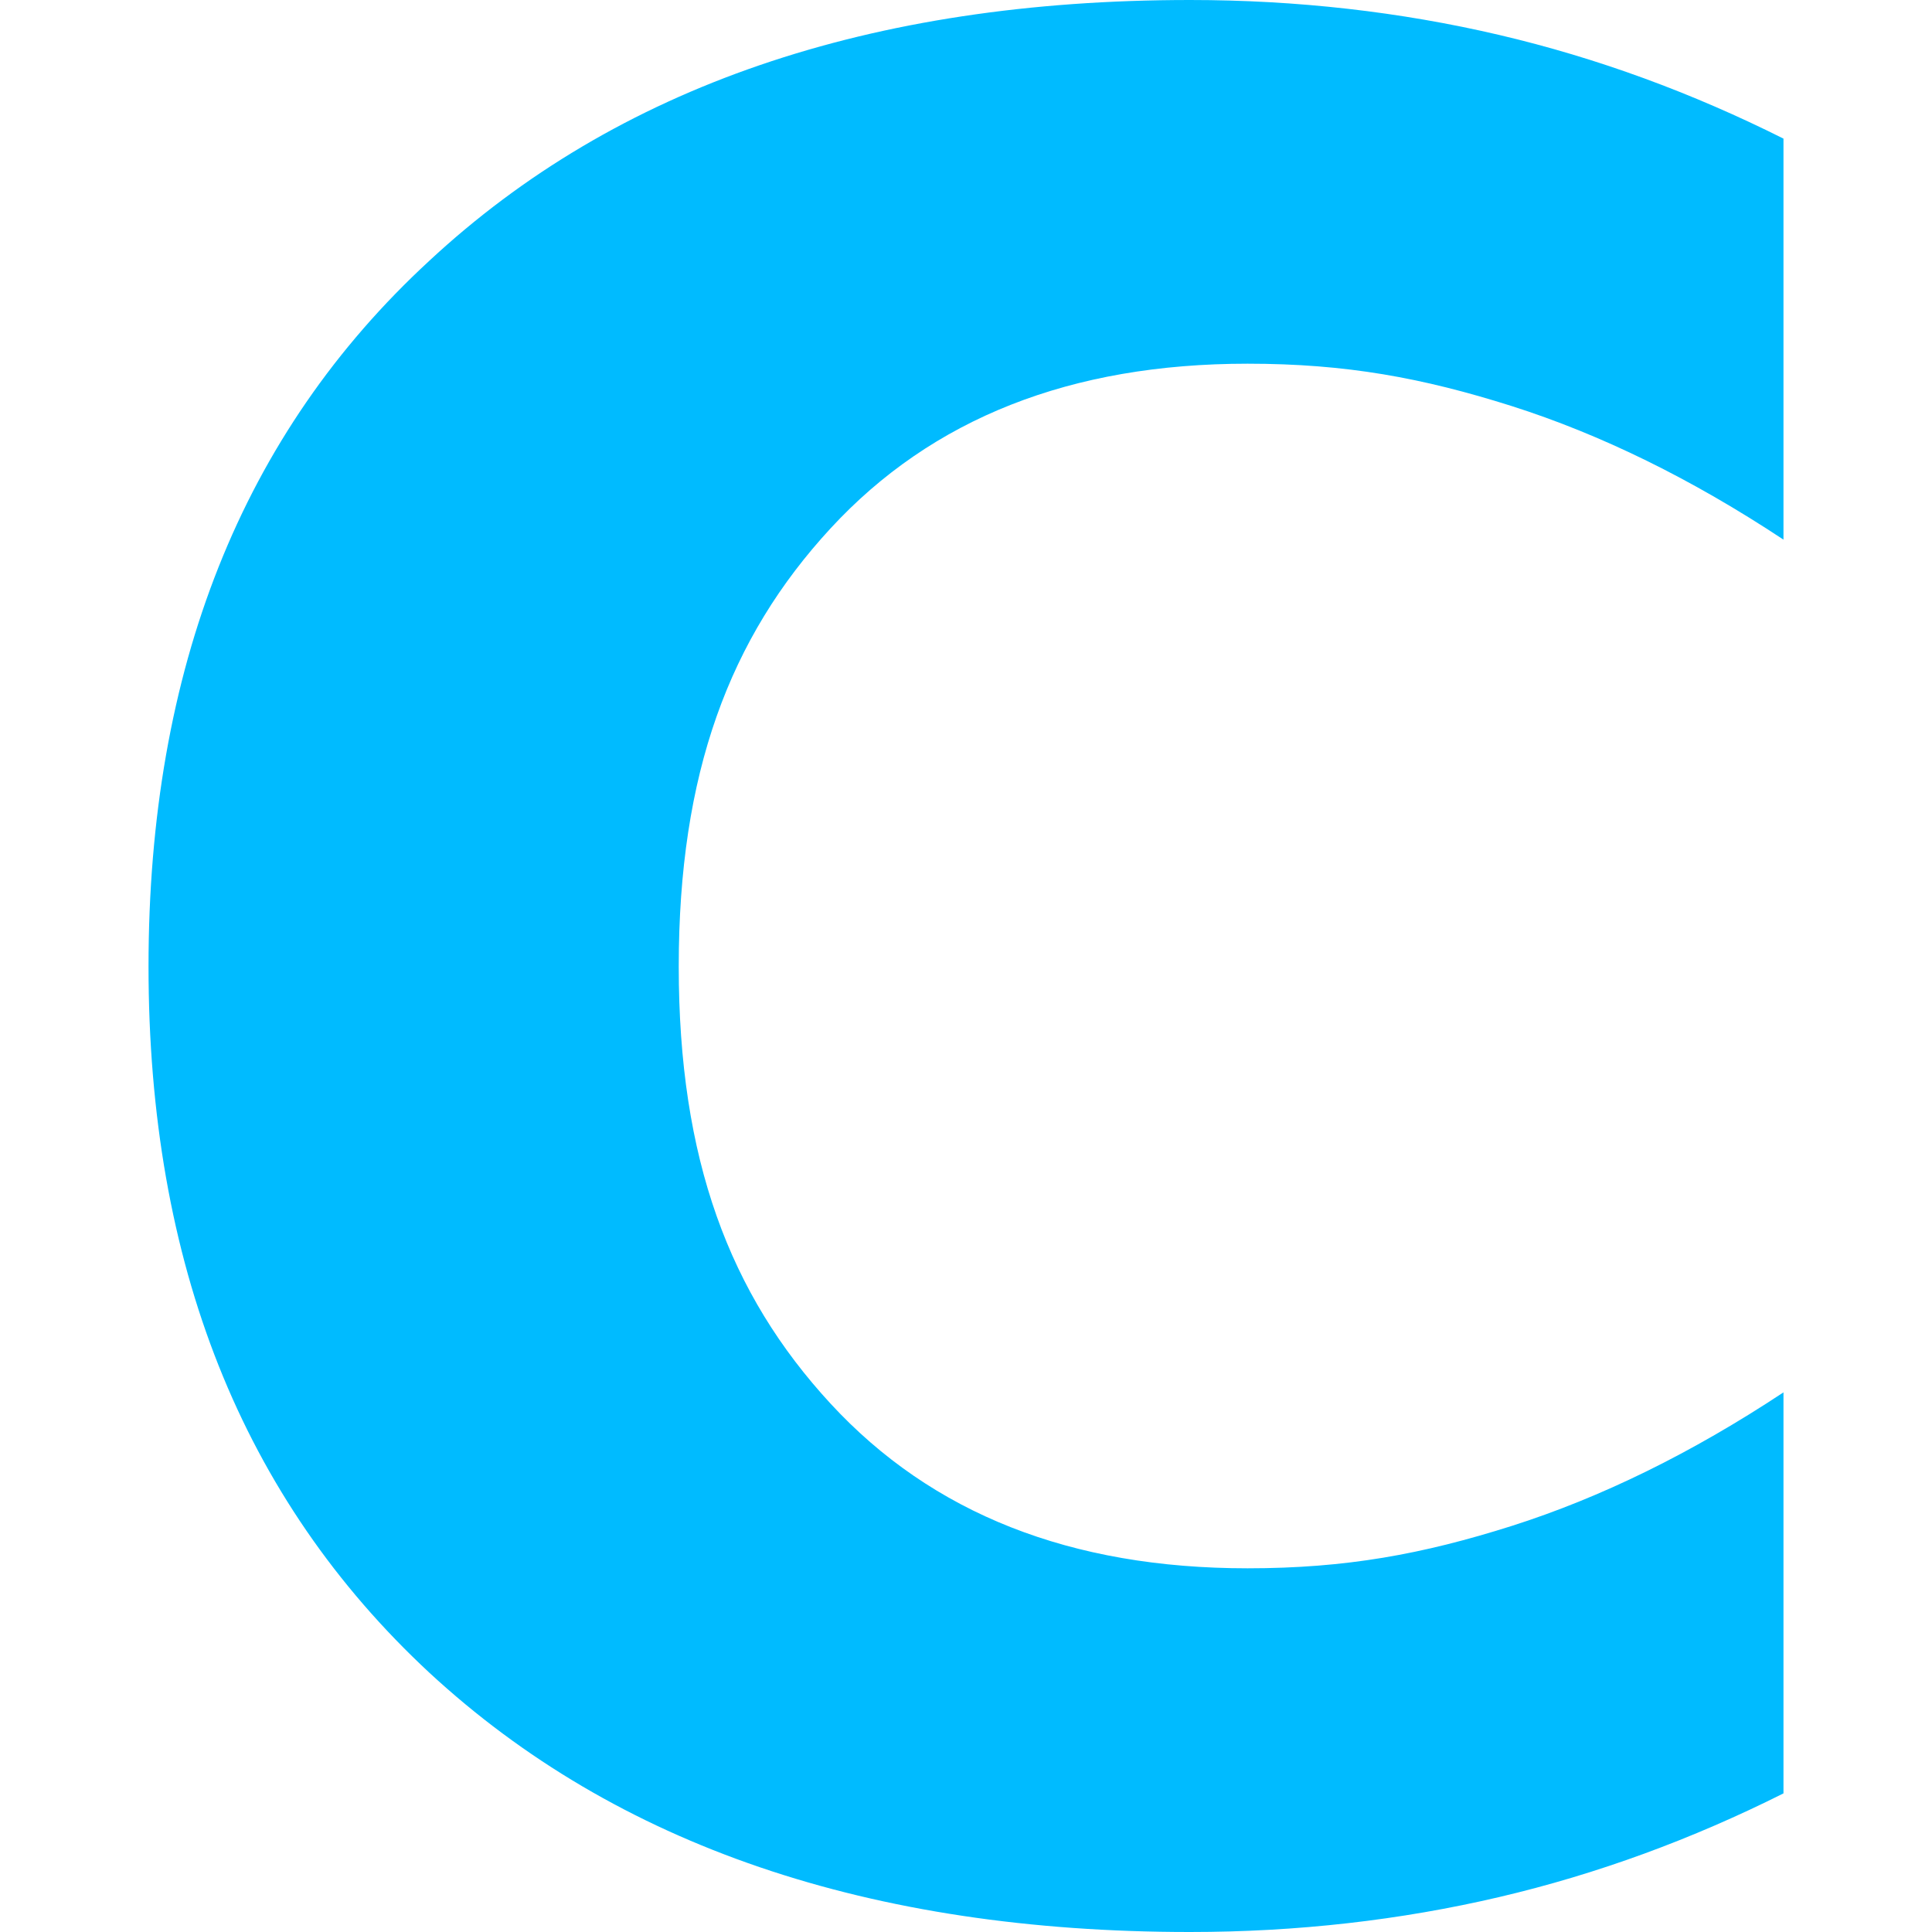 
<svg xmlns="http://www.w3.org/2000/svg" xmlns:xlink="http://www.w3.org/1999/xlink" width="16px" height="16px" viewBox="0 0 16 16" version="1.1">
<g id="surface1">
<path style=" stroke:none;fill-rule:nonzero;fill:#00bbff;fill-opacity:1;" d="M 14.77 14.852 C 14.016 15.23 13.23 15.52 12.414 15.711 C 11.598 15.902 10.742 16 9.855 16 C 7.203 16 5.105 15.285 3.555 13.852 C 2.004 12.41 1.23 10.465 1.23 8.004 C 1.23 5.539 2.004 3.59 3.555 2.16 C 5.105 0.719 7.203 0 9.855 0 C 10.742 0 11.598 0.098 12.414 0.289 C 13.23 0.48 14.016 0.77 14.77 1.148 L 14.77 4.469 C 14.008 3.965 13.258 3.598 12.52 3.363 C 11.781 3.129 11.148 3.012 10.332 3.012 C 8.867 3.012 7.719 3.465 6.879 4.375 C 6.039 5.285 5.621 6.406 5.621 8.004 C 5.621 9.598 6.039 10.715 6.879 11.625 C 7.719 12.535 8.867 12.988 10.332 12.988 C 11.148 12.988 11.781 12.871 12.52 12.637 C 13.258 12.402 14.008 12.035 14.77 11.531 Z M 14.77 14.852 "/>
</g>
</svg>
